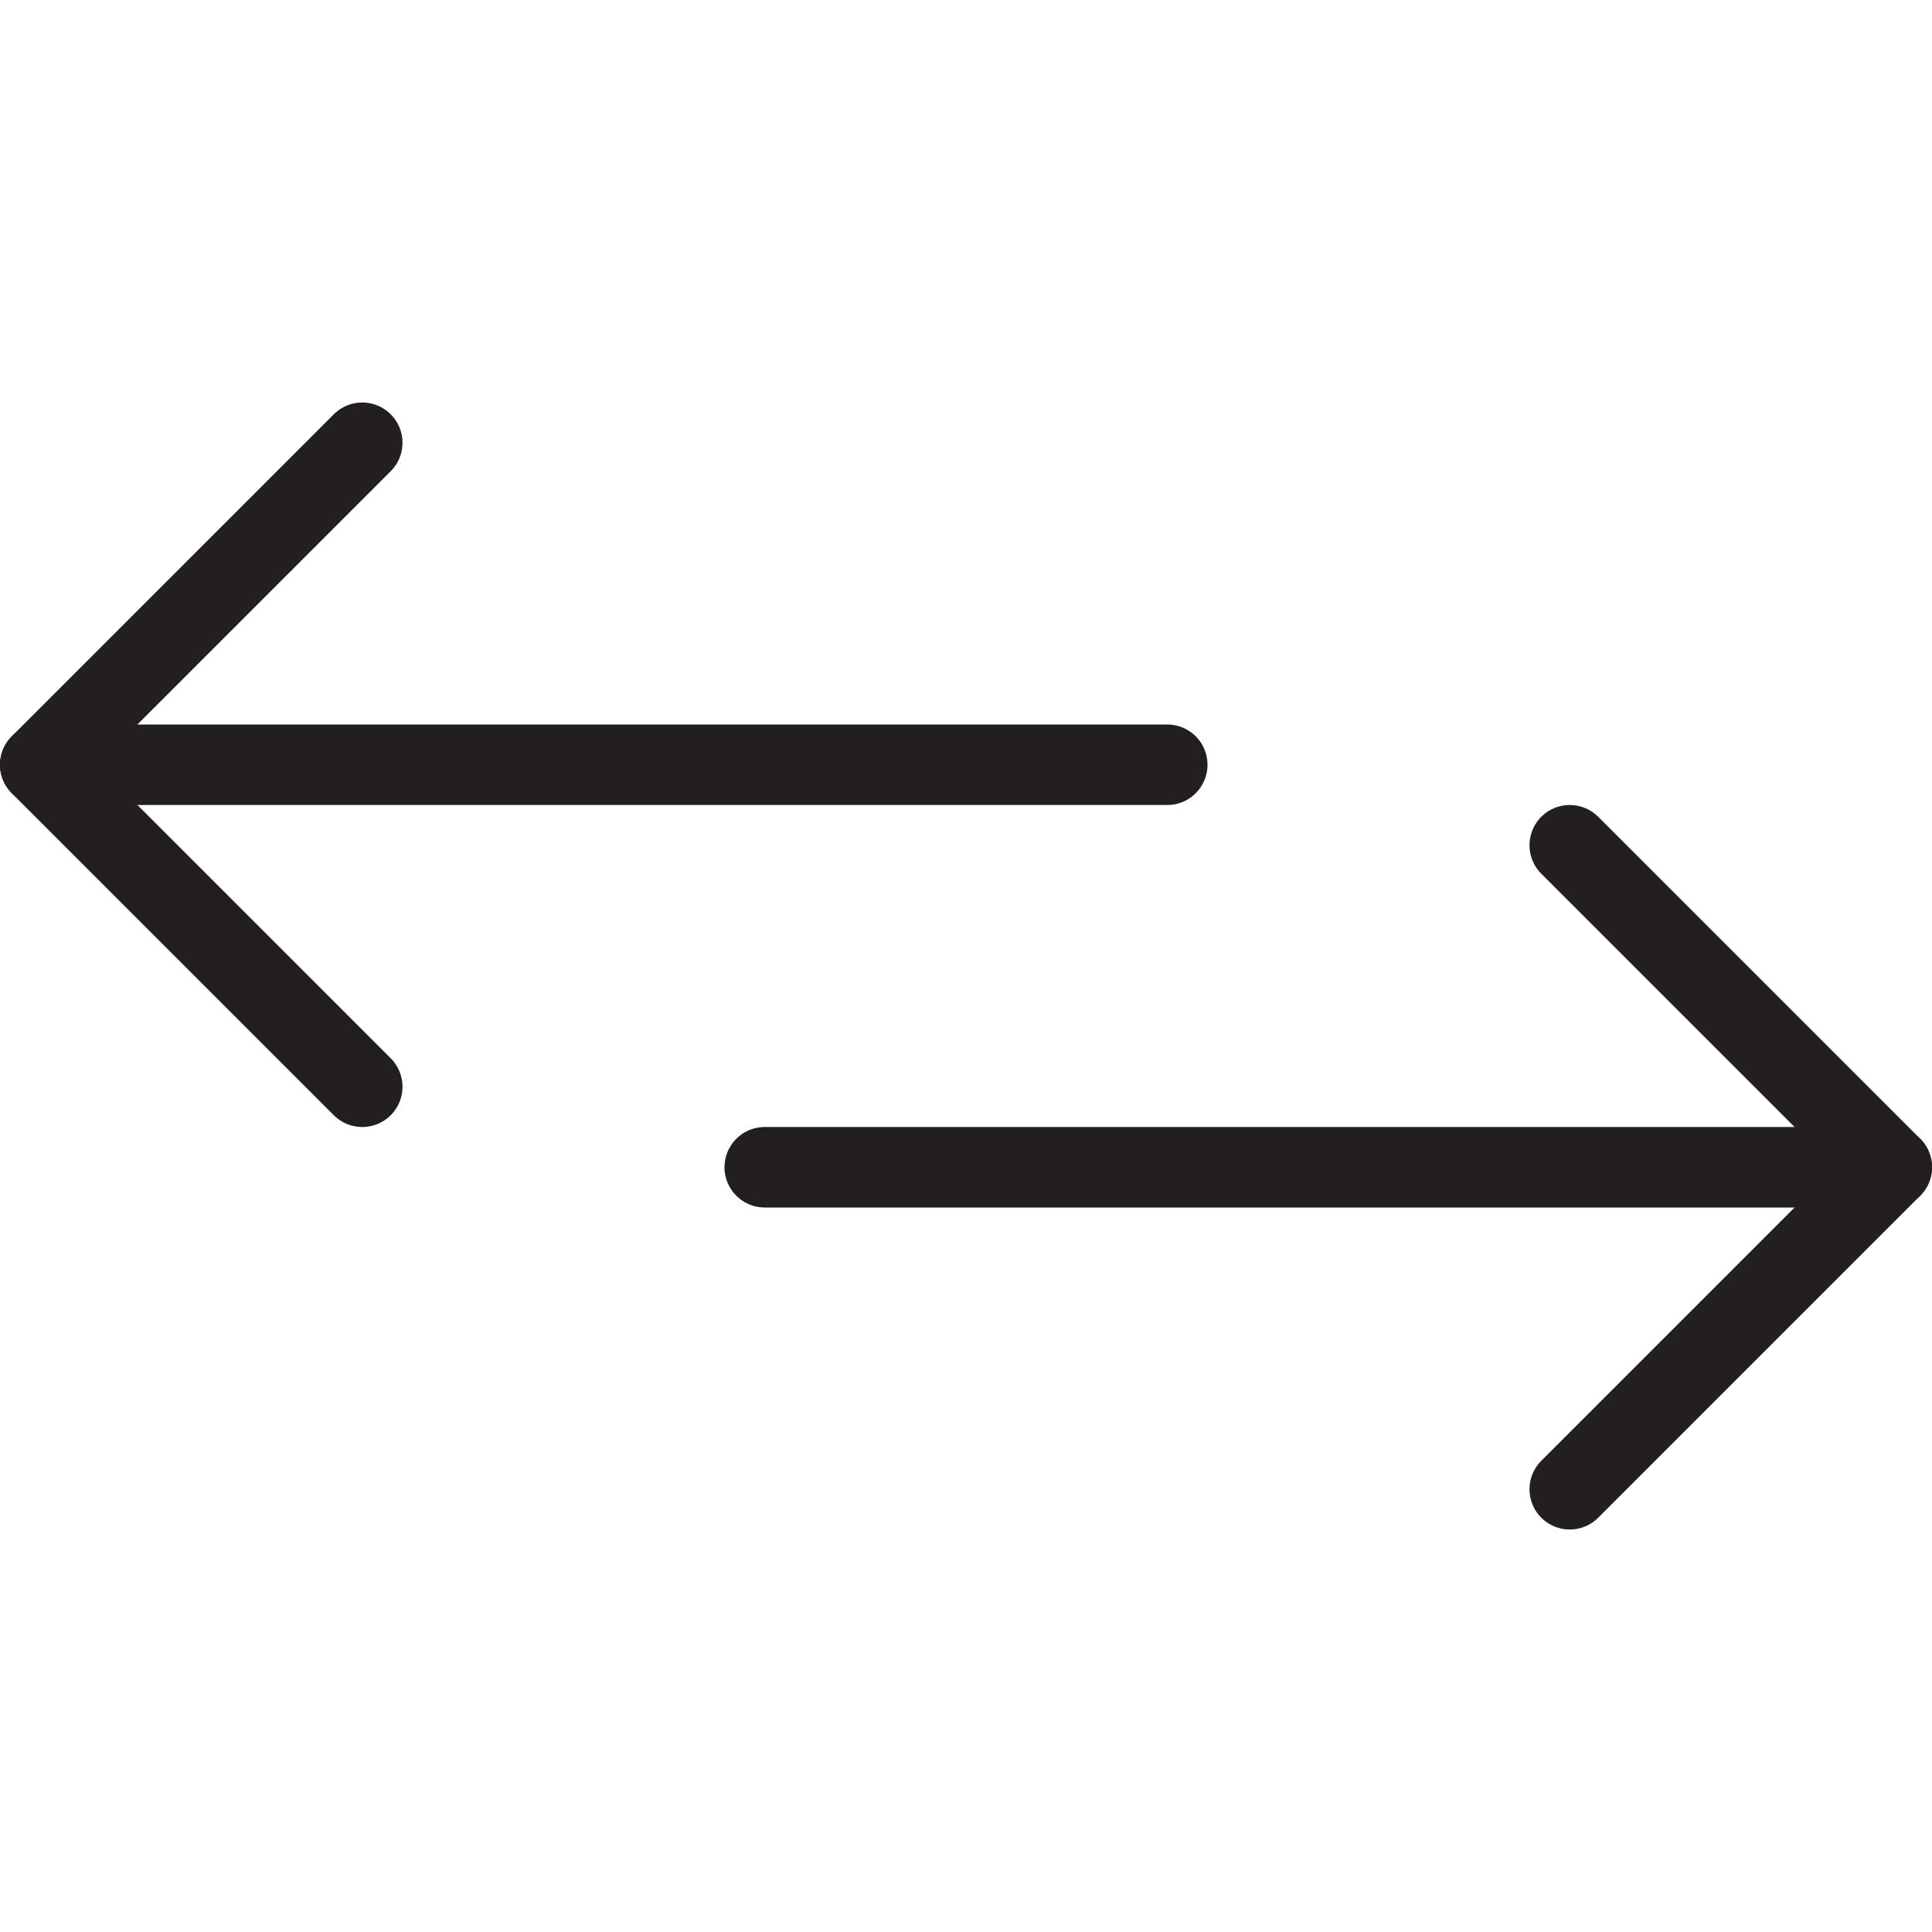<svg version="1.1" viewBox="0 0 48 48" xmlns="http://www.w3.org/2000/svg" xmlns:xlink="http://www.w3.org/1999/xlink" overflow="hidden"><defs></defs><g id="icons"><line x1="1" y1="19" x2="29" y2="19" stroke="#231F20" stroke-width="2" stroke-linecap="round" stroke-linejoin="round" fill="none"/><line x1="19" y1="29" x2="47" y2="29" stroke="#231F20" stroke-width="2" stroke-linecap="round" stroke-linejoin="round" fill="none"/><path d=" M 9 27 L 1 19 L 9 11" stroke="#231F20" stroke-width="2" stroke-linecap="round" stroke-linejoin="round" fill="none"/><path d=" M 39 37 L 47 29 L 39 21" stroke="#231F20" stroke-width="2" stroke-linecap="round" stroke-linejoin="round" fill="none"/></g></svg>